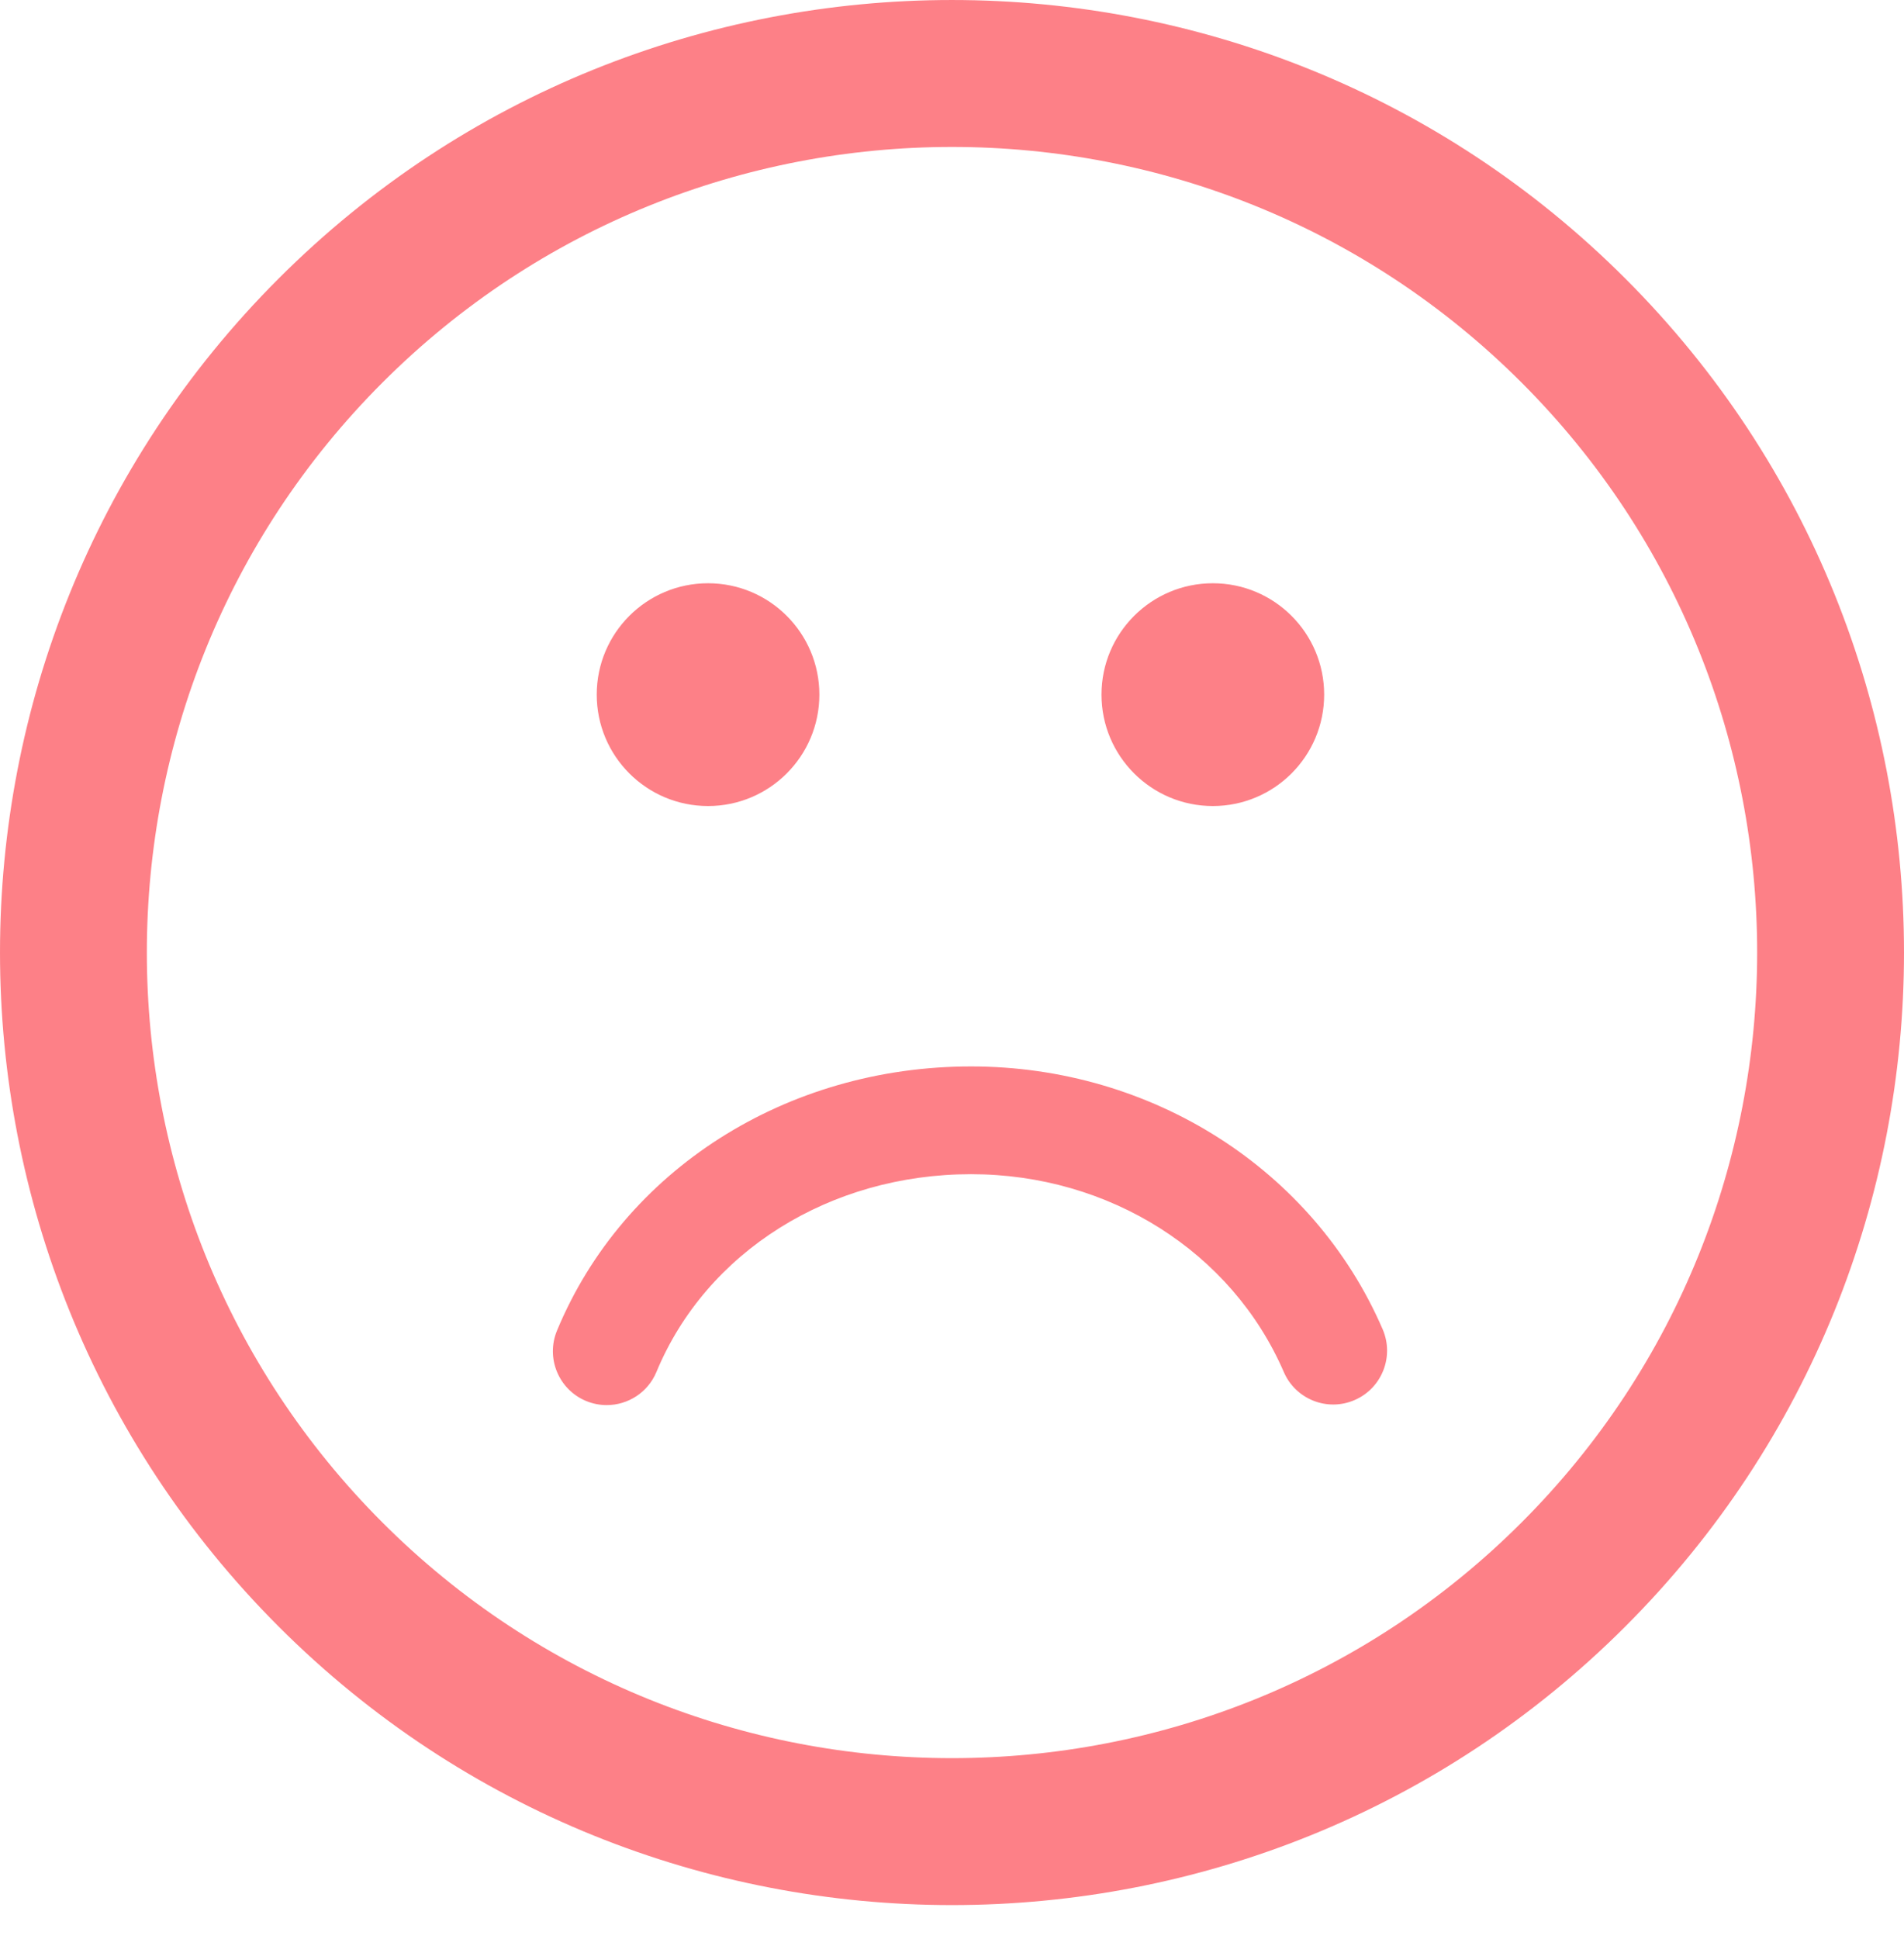 <svg width="56" height="57" viewBox="0 0 56 57" fill="none" xmlns="http://www.w3.org/2000/svg">
<path d="M47.809 8.195C36.886 -2.731 19.113 -2.731 8.192 8.193C-2.731 19.116 -2.73 36.893 8.193 47.819C19.113 58.742 36.886 58.742 47.808 47.816C58.731 36.893 58.73 19.117 47.809 8.195ZM44.753 44.761C35.516 54 20.485 54.001 11.248 44.762C2.009 35.522 2.01 20.487 11.248 11.249C20.485 2.011 35.515 2.01 44.754 11.25C53.991 20.488 53.99 35.523 44.753 44.761ZM40.666 39.081C41.013 39.884 40.644 40.816 39.841 41.163C39.038 41.511 38.106 41.141 37.759 40.338C36.231 36.805 32.621 34.522 28.56 34.522C24.406 34.522 20.773 36.803 19.308 40.334C19.055 40.943 18.466 41.311 17.845 41.311C17.642 41.311 17.437 41.272 17.238 41.19C16.43 40.854 16.047 39.926 16.383 39.119C18.341 34.402 23.122 31.354 28.56 31.354C33.885 31.354 38.637 34.387 40.666 39.081ZM17.551 20.422C17.551 18.614 19.017 17.148 20.825 17.148C22.633 17.148 24.099 18.614 24.099 20.422C24.099 22.232 22.633 23.698 20.825 23.698C19.017 23.698 17.551 22.232 17.551 20.422ZM32.397 20.422C32.397 18.614 33.864 17.148 35.672 17.148C37.48 17.148 38.946 18.614 38.946 20.422C38.946 22.232 37.48 23.698 35.672 23.698C33.864 23.698 32.397 22.232 32.397 20.422Z" fill="#FD8087"/>
</svg>
